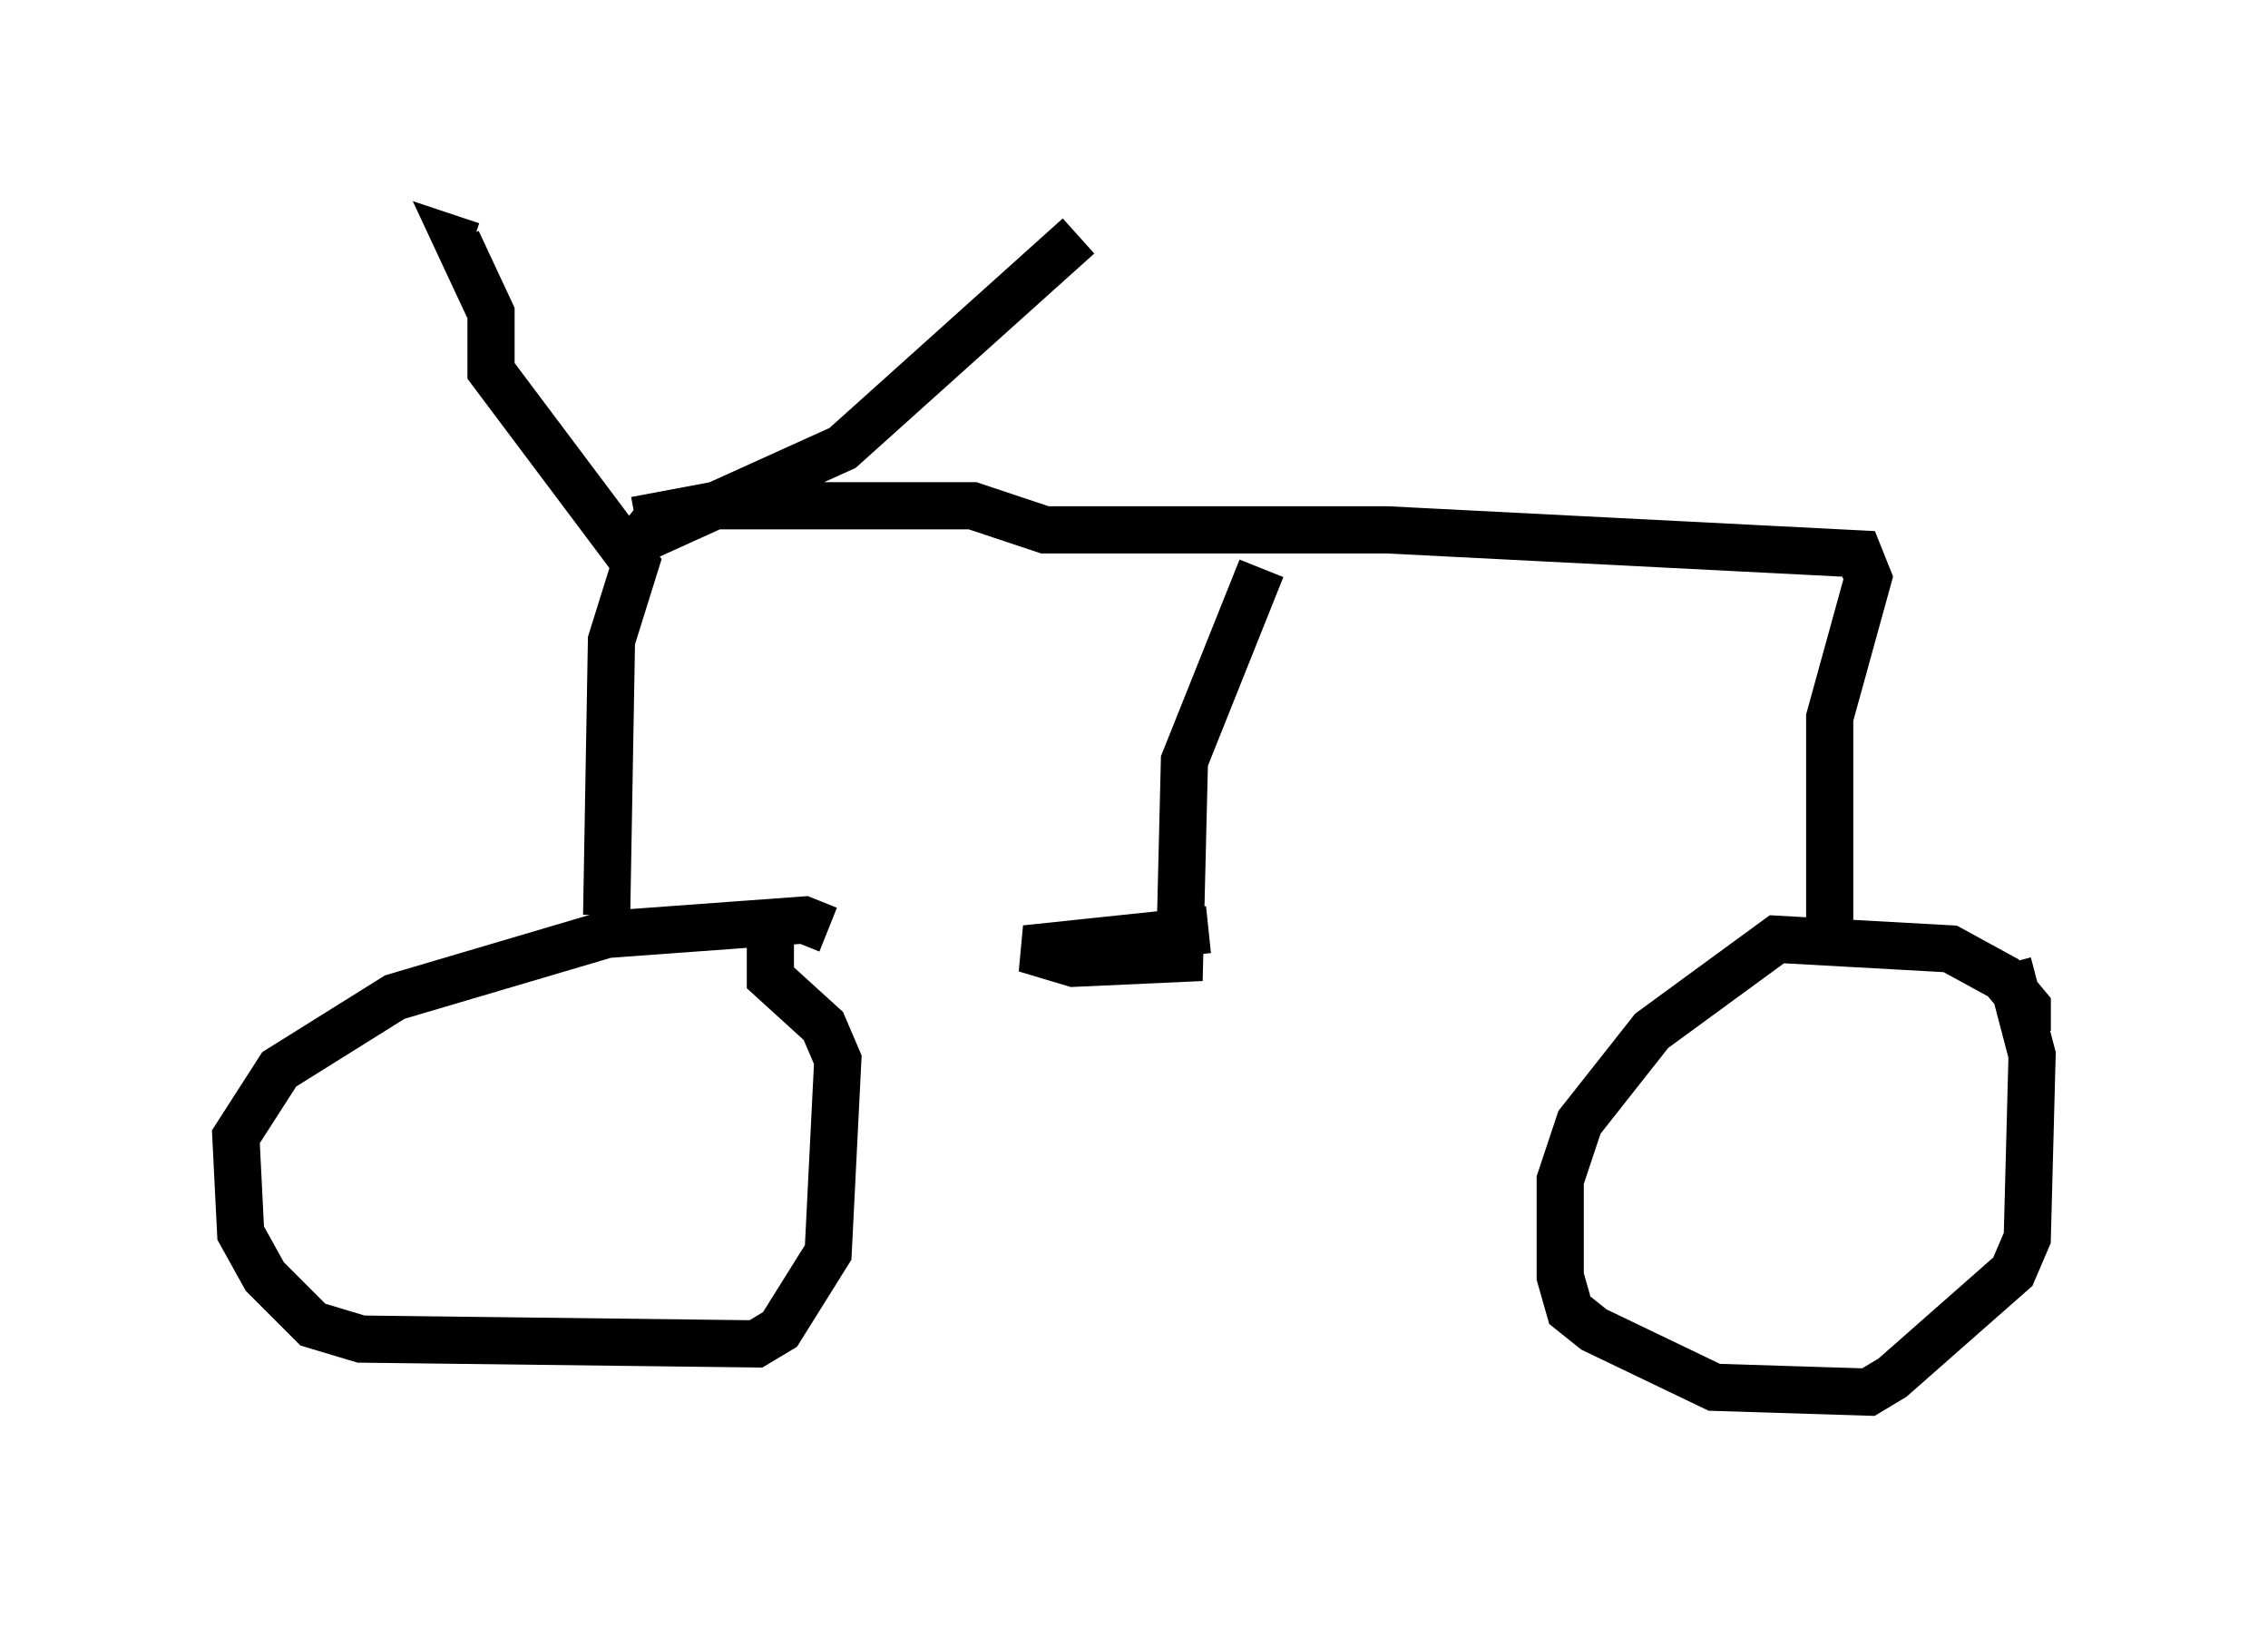 <?xml version="1.0" encoding="utf-8" ?>
<svg baseProfile="full" height="34.5" version="1.1" width="48.078" xmlns="http://www.w3.org/2000/svg" xmlns:ev="http://www.w3.org/2001/xml-events" xmlns:xlink="http://www.w3.org/1999/xlink"><defs /><rect fill="white" height="34.5" width="48.078" x="0" y="0" /><path d="M17.658, 21.436 m-0.102, -1.735 l-0.51, -0.204 -4.185, 0.306 l-4.492, 1.327 -2.45, 1.531 l-0.919, 1.429 0.102, 2.042 l0.51, 0.919 1.021, 1.021 l1.021, 0.306 8.371, 0.102 l0.51, -0.306 1.021, -1.633 l0.204, -4.083 -0.306, -0.715 l-1.123, -1.021 0.0, -1.633 m26.644, 2.756 l0.0, -0.51 -0.51, -0.613 l-1.123, -0.613 -3.675, -0.204 l-2.654, 1.94 -1.531, 1.94 l-0.408, 1.225 0.0, 2.042 l0.204, 0.715 0.51, 0.408 l2.552, 1.225 3.267, 0.102 l0.51, -0.306 2.552, -2.246 l0.306, -0.715 0.102, -3.879 l-0.51, -1.94 m-29.707, -1.021 l0.102, -5.819 0.51, -1.633 l-3.063, -4.083 0.0, -1.225 l-0.715, -1.531 0.306, 0.102 m3.981, 5.717 l-0.408, 0.51 4.288, -1.94 l5.002, -4.492 m-9.392, 6.023 l1.633, -0.306 5.513, 0.0 l1.531, 0.51 7.248, 0.0 l10.004, 0.51 0.204, 0.51 l-0.817, 2.96 0.0, 4.39 l-0.306, 0.0 m-11.74, -7.554 l-1.633, 4.083 -0.102, 4.185 l-2.246, 0.102 -1.021, -0.306 l3.879, -0.408 " fill="none" stroke="black" stroke-width="1" /></svg>